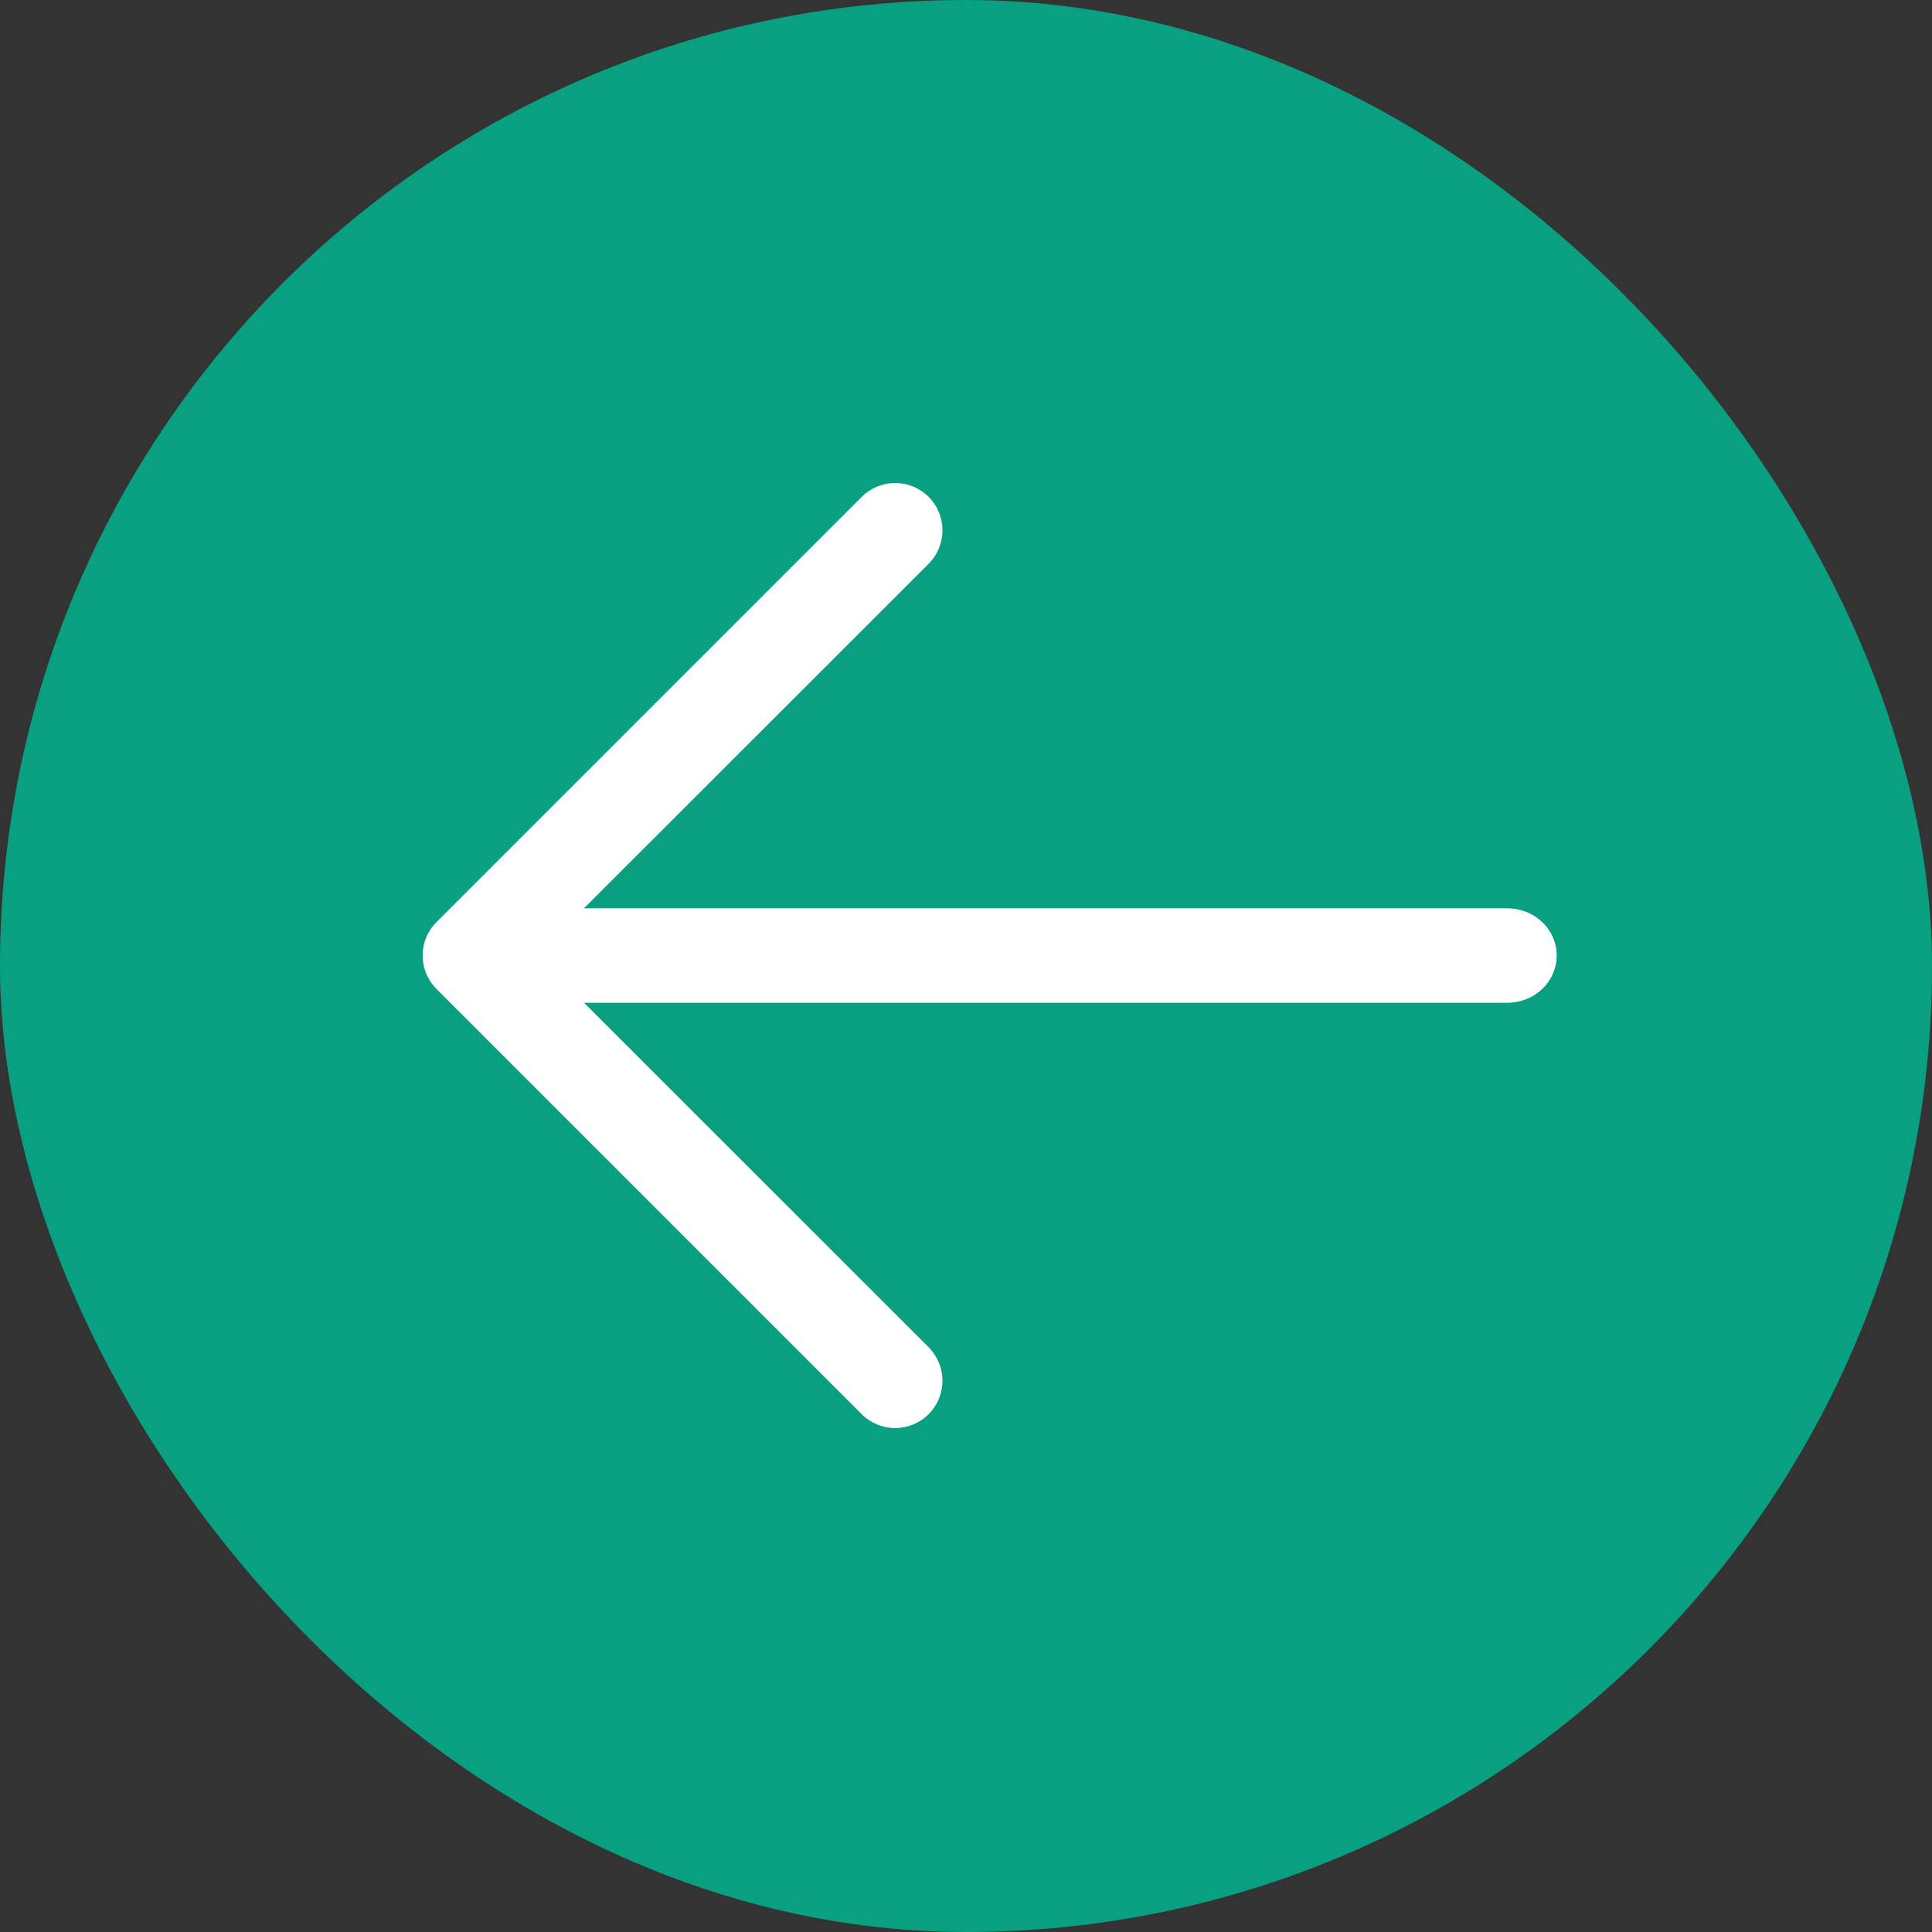 <svg width="32" height="32" viewBox="0 0 32 32" fill="none" xmlns="http://www.w3.org/2000/svg">
<rect x="0" y="0" width="32" height="32" fill="#333333" stroke="none"/>
<rect width="32" height="32" rx="16" fill="#08A081"/>
<path d="M8.602 15.044H16.784H24.965C25.183 15.044 25.391 15.126 25.544 15.273C25.698 15.42 25.784 15.619 25.784 15.826C25.784 16.034 25.698 16.233 25.544 16.38C25.391 16.527 25.183 16.609 24.965 16.609H8.602C8.385 16.609 8.177 16.527 8.023 16.38C7.87 16.233 7.784 16.034 7.784 15.826C7.784 15.619 7.87 15.42 8.023 15.273C8.177 15.126 8.385 15.044 8.602 15.044Z" fill="white"/>
<path d="M8.89 15.826L15.381 22.315C15.528 22.462 15.61 22.662 15.61 22.869C15.61 23.077 15.528 23.276 15.381 23.424C15.234 23.57 15.035 23.653 14.827 23.653C14.619 23.653 14.42 23.57 14.273 23.424L7.23 16.381C7.157 16.308 7.099 16.221 7.06 16.126C7.02 16.031 7 15.929 7 15.826C7 15.723 7.02 15.622 7.06 15.527C7.099 15.431 7.157 15.345 7.23 15.272L14.273 8.229C14.42 8.083 14.619 8 14.827 8C15.035 8 15.234 8.083 15.381 8.229C15.528 8.376 15.61 8.576 15.61 8.784C15.61 8.991 15.528 9.191 15.381 9.338L8.89 15.826Z" fill="white"/>
</svg>
